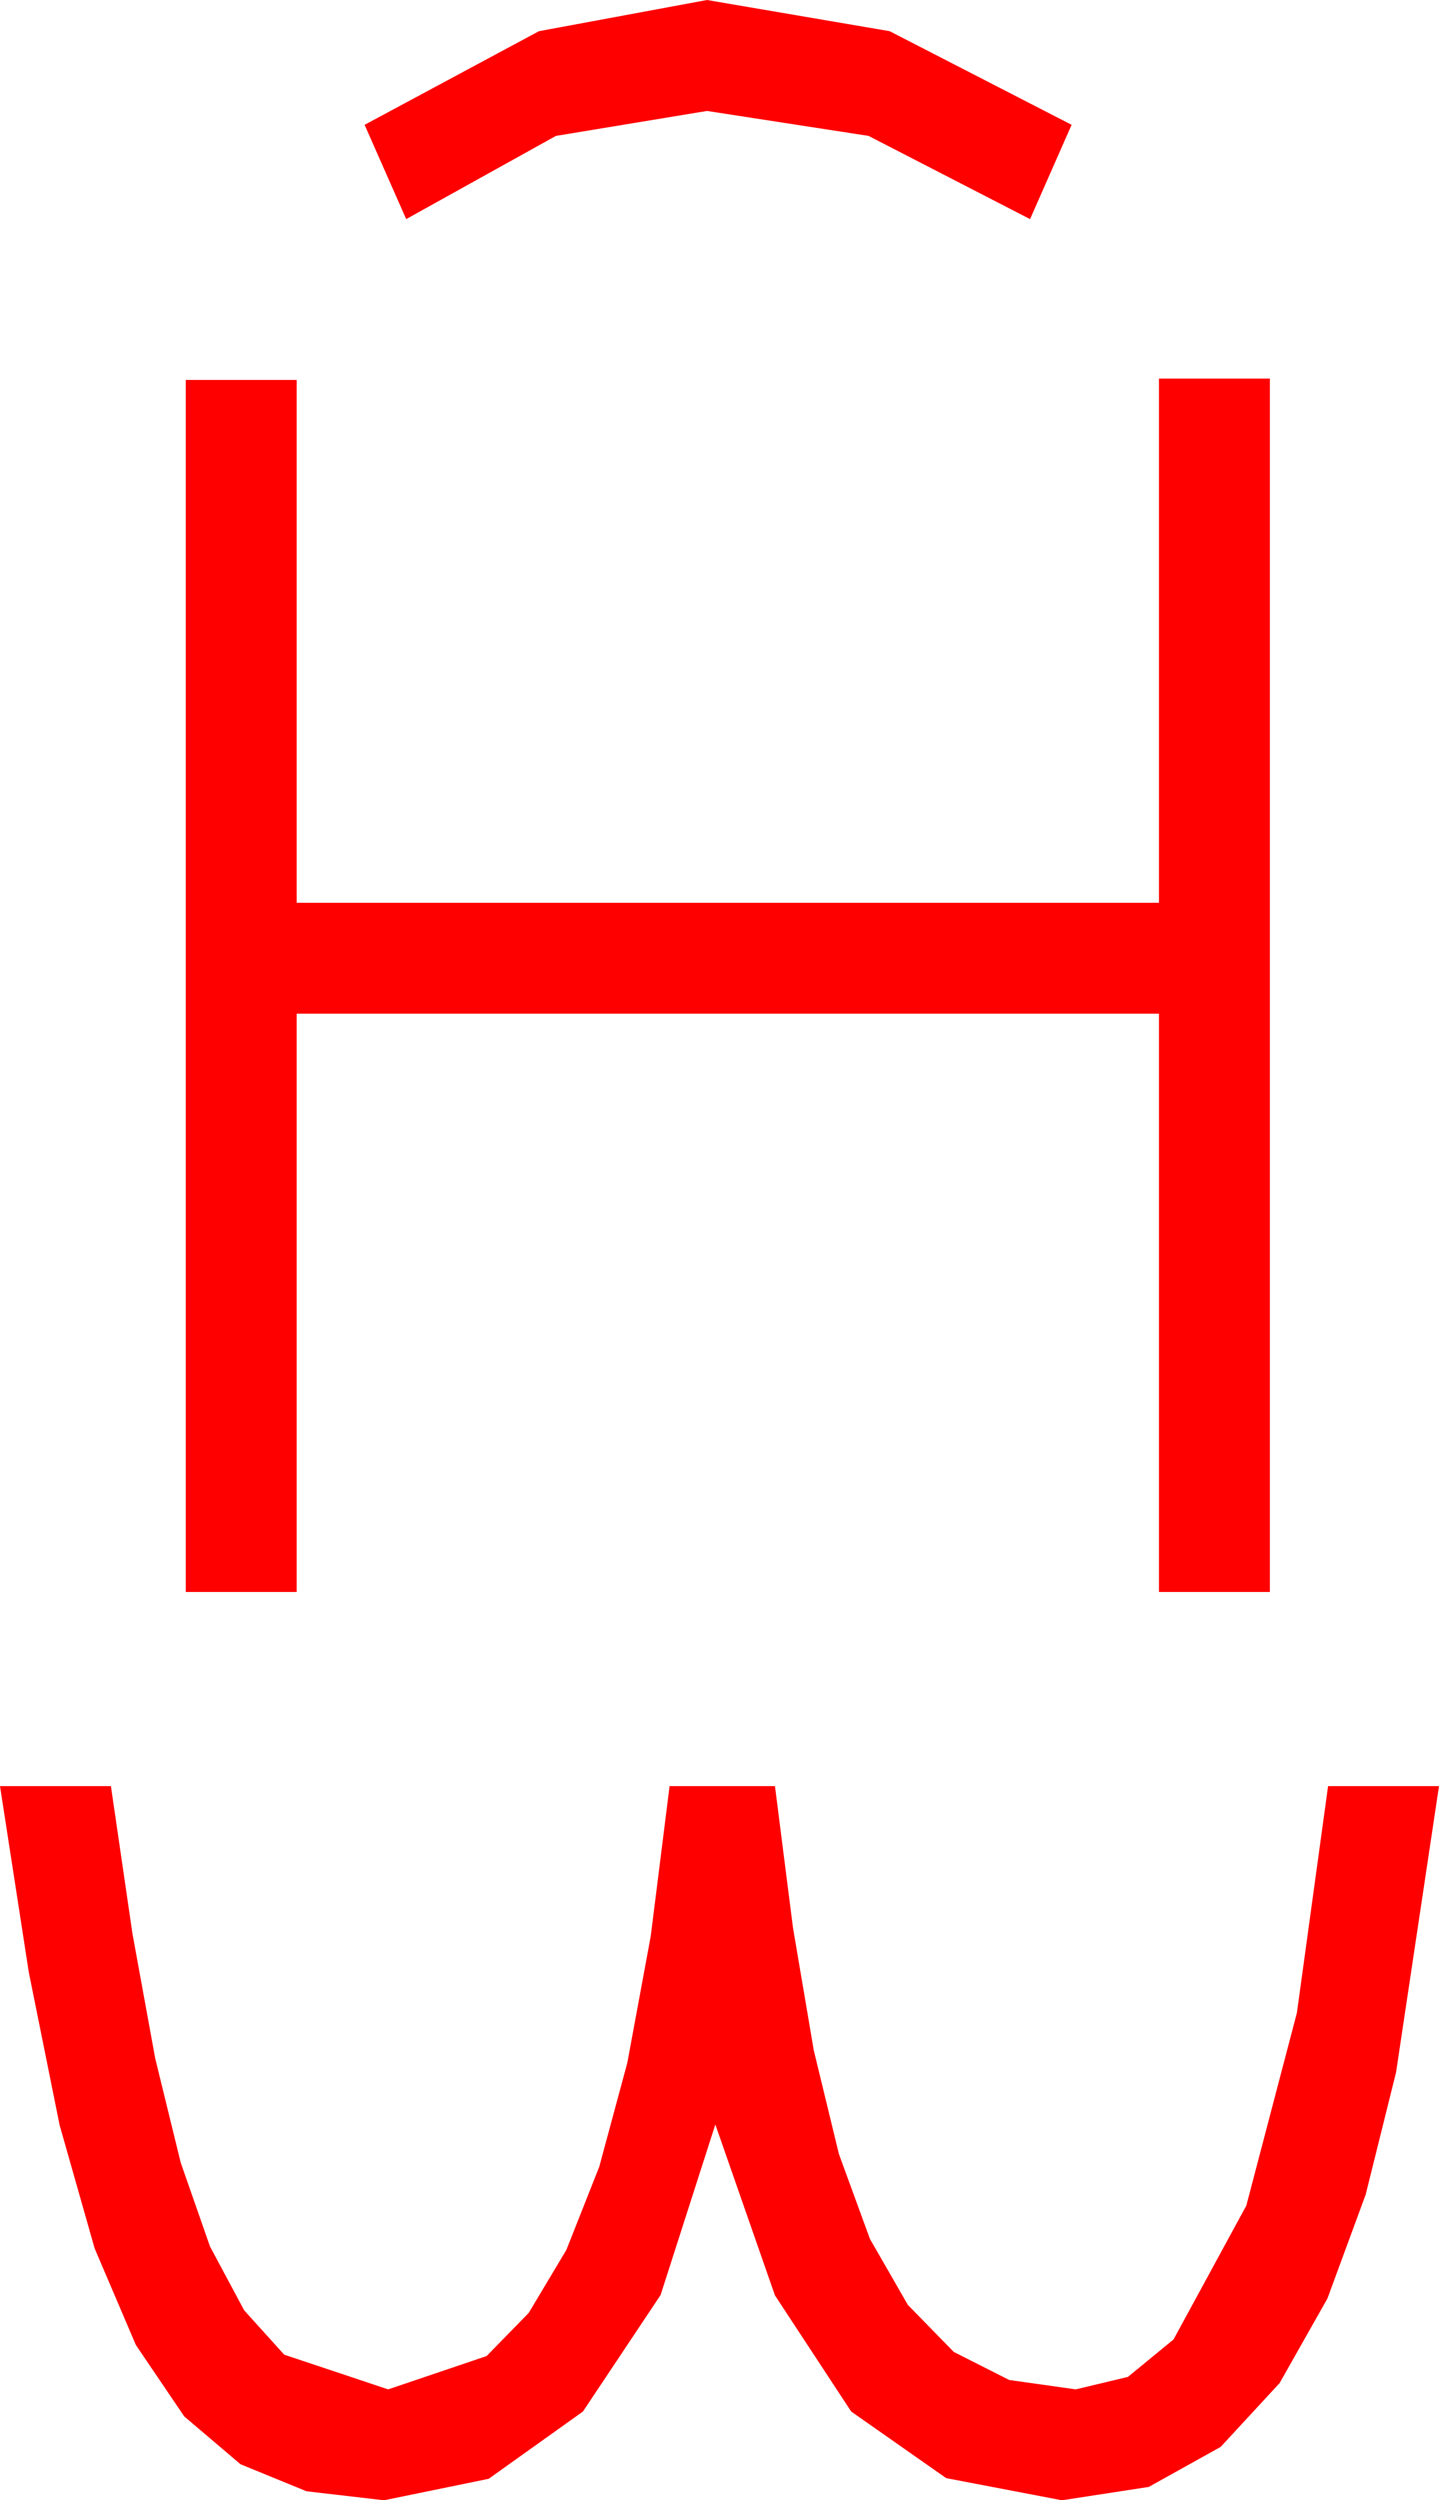 <?xml version="1.0" encoding="utf-8"?>
<!DOCTYPE svg PUBLIC "-//W3C//DTD SVG 1.1//EN" "http://www.w3.org/Graphics/SVG/1.1/DTD/svg11.dtd">
<svg width="30.41" height="52.822" xmlns="http://www.w3.org/2000/svg" xmlns:xlink="http://www.w3.org/1999/xlink" xmlns:xml="http://www.w3.org/XML/1998/namespace" version="1.1">
  <g>
    <g>
      <path style="fill:#FF0000;fill-opacity:1" d="M0,37.734L2.344,37.734 2.798,40.844 3.281,43.491 3.82,45.692 4.438,47.461 5.16,48.809 6.006,49.746 8.203,50.479 10.283,49.775 11.173,48.864 11.968,47.534 12.664,45.776 13.257,43.579 13.751,40.909 14.15,37.734 16.377,37.734 16.758,40.726 17.197,43.315 17.728,45.505 18.384,47.3 19.186,48.695 20.156,49.688 21.328,50.281 22.734,50.479 23.837,50.215 24.8,49.424 26.338,46.597 27.407,42.524 28.066,37.734 30.41,37.734 29.502,43.784 28.861,46.362 28.052,48.56 27.041,50.347 25.796,51.694 24.276,52.54 22.441,52.822 19.995,52.354 17.988,50.947 16.377,48.494 15.117,44.883 13.96,48.486 12.319,50.947 10.327,52.368 8.115,52.822 6.478,52.632 5.083,52.061 3.893,51.05 2.871,49.541 2,47.501 1.26,44.897 0.608,41.664 0,37.734z M24.492,7.998L26.836,7.998 26.836,33.633 24.492,33.633 24.492,21.416 6.27,21.416 6.27,33.633 3.926,33.633 3.926,8.027 6.27,8.027 6.27,19.072 24.492,19.072 24.492,7.998z M14.941,0L18.801,0.659 22.646,2.637 21.768,4.629 18.354,2.871 14.941,2.344 11.748,2.871 8.584,4.629 7.705,2.637 11.389,0.659 14.941,0z" />
    </g>
  </g>
</svg>